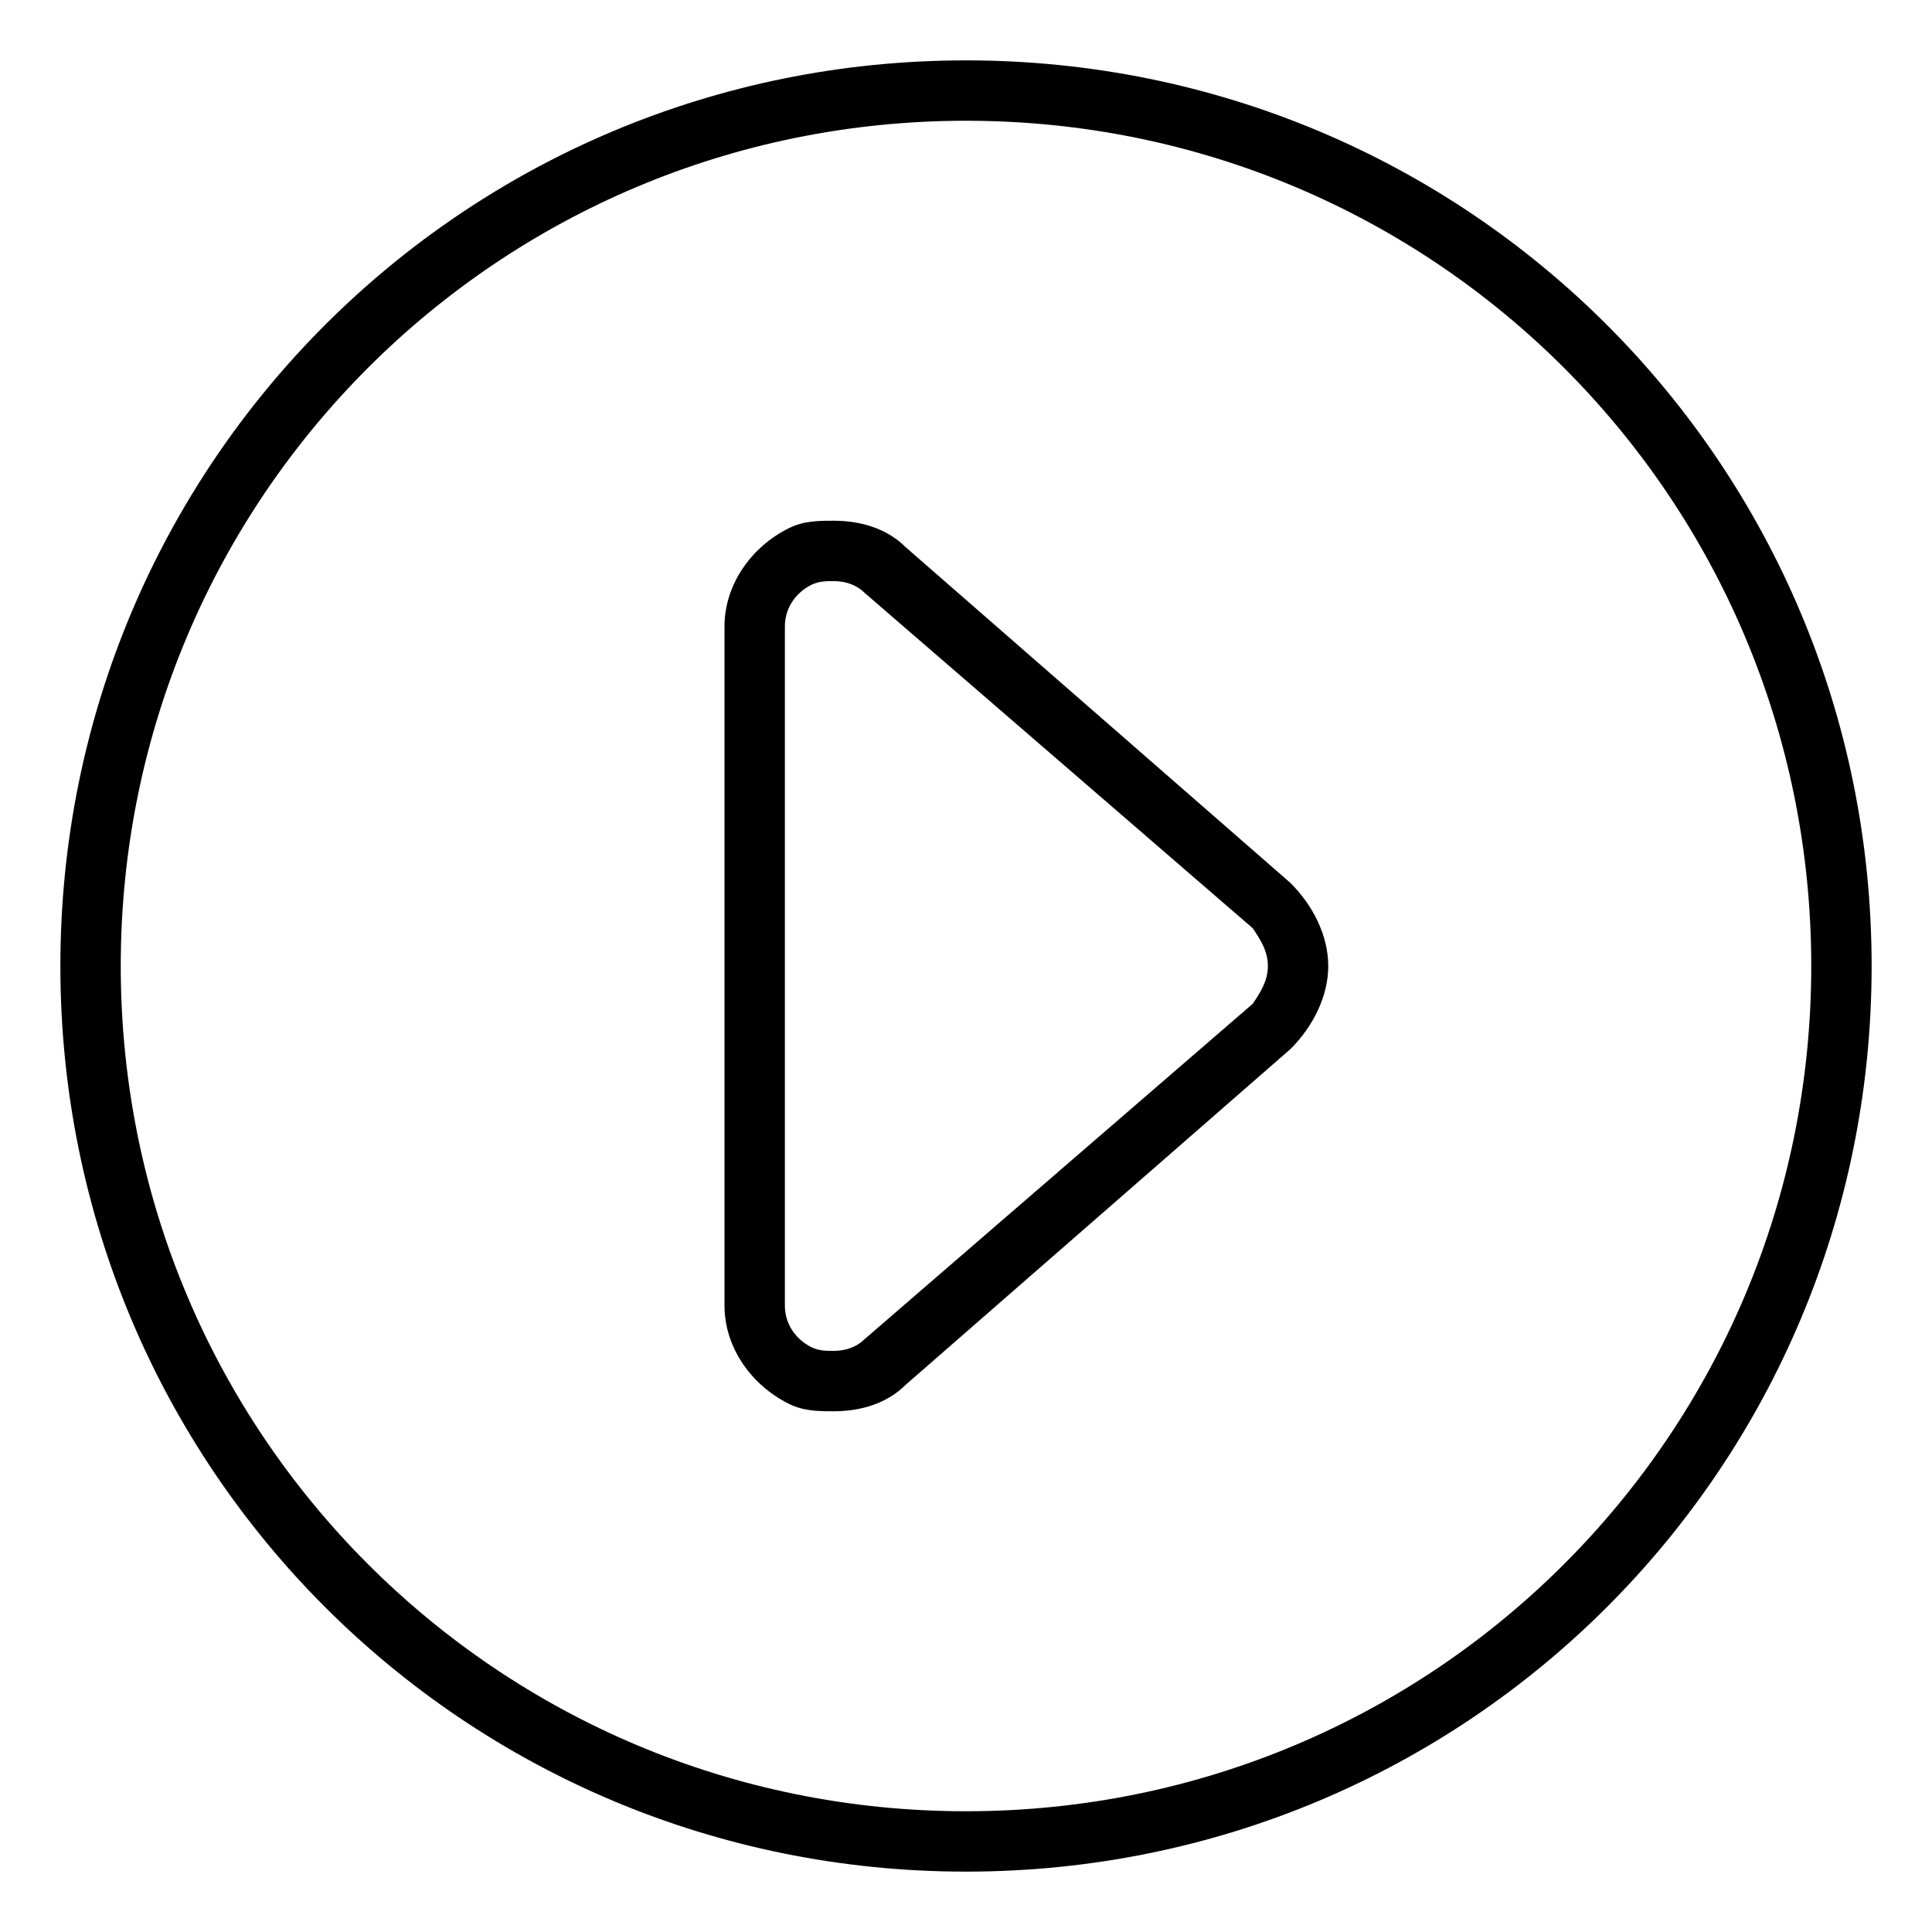 <svg xmlns="http://www.w3.org/2000/svg" viewBox="0 0 512 512"><!-- Font Awesome Pro 6.0.0-alpha1 by @fontawesome - https://fontawesome.com License - https://fontawesome.com/license (Commercial License) --><path d="M256 16C123 16 16 123 16 256S123 496 256 496S496 389 496 256S389 16 256 16ZM256 480C132 480 32 380 32 256S132 32 256 32S480 132 480 256S380 480 256 480ZM240 145C235 140 228 138 221 138C217 138 213 138 209 140C199 145 192 155 192 166V346C192 357 199 367 209 372C213 374 217 374 221 374C228 374 235 372 240 367L342 278C348 272 352 264 352 256S348 240 342 234L240 145ZM332 266L229 355C227 357 224 358 221 358C219 358 217 358 215 357C211 355 208 351 208 346V166C208 161 211 157 215 155C217 154 219 154 221 154C224 154 227 155 229 157L332 246C334 249 336 252 336 256C336 260 334 263 332 266Z"/></svg>